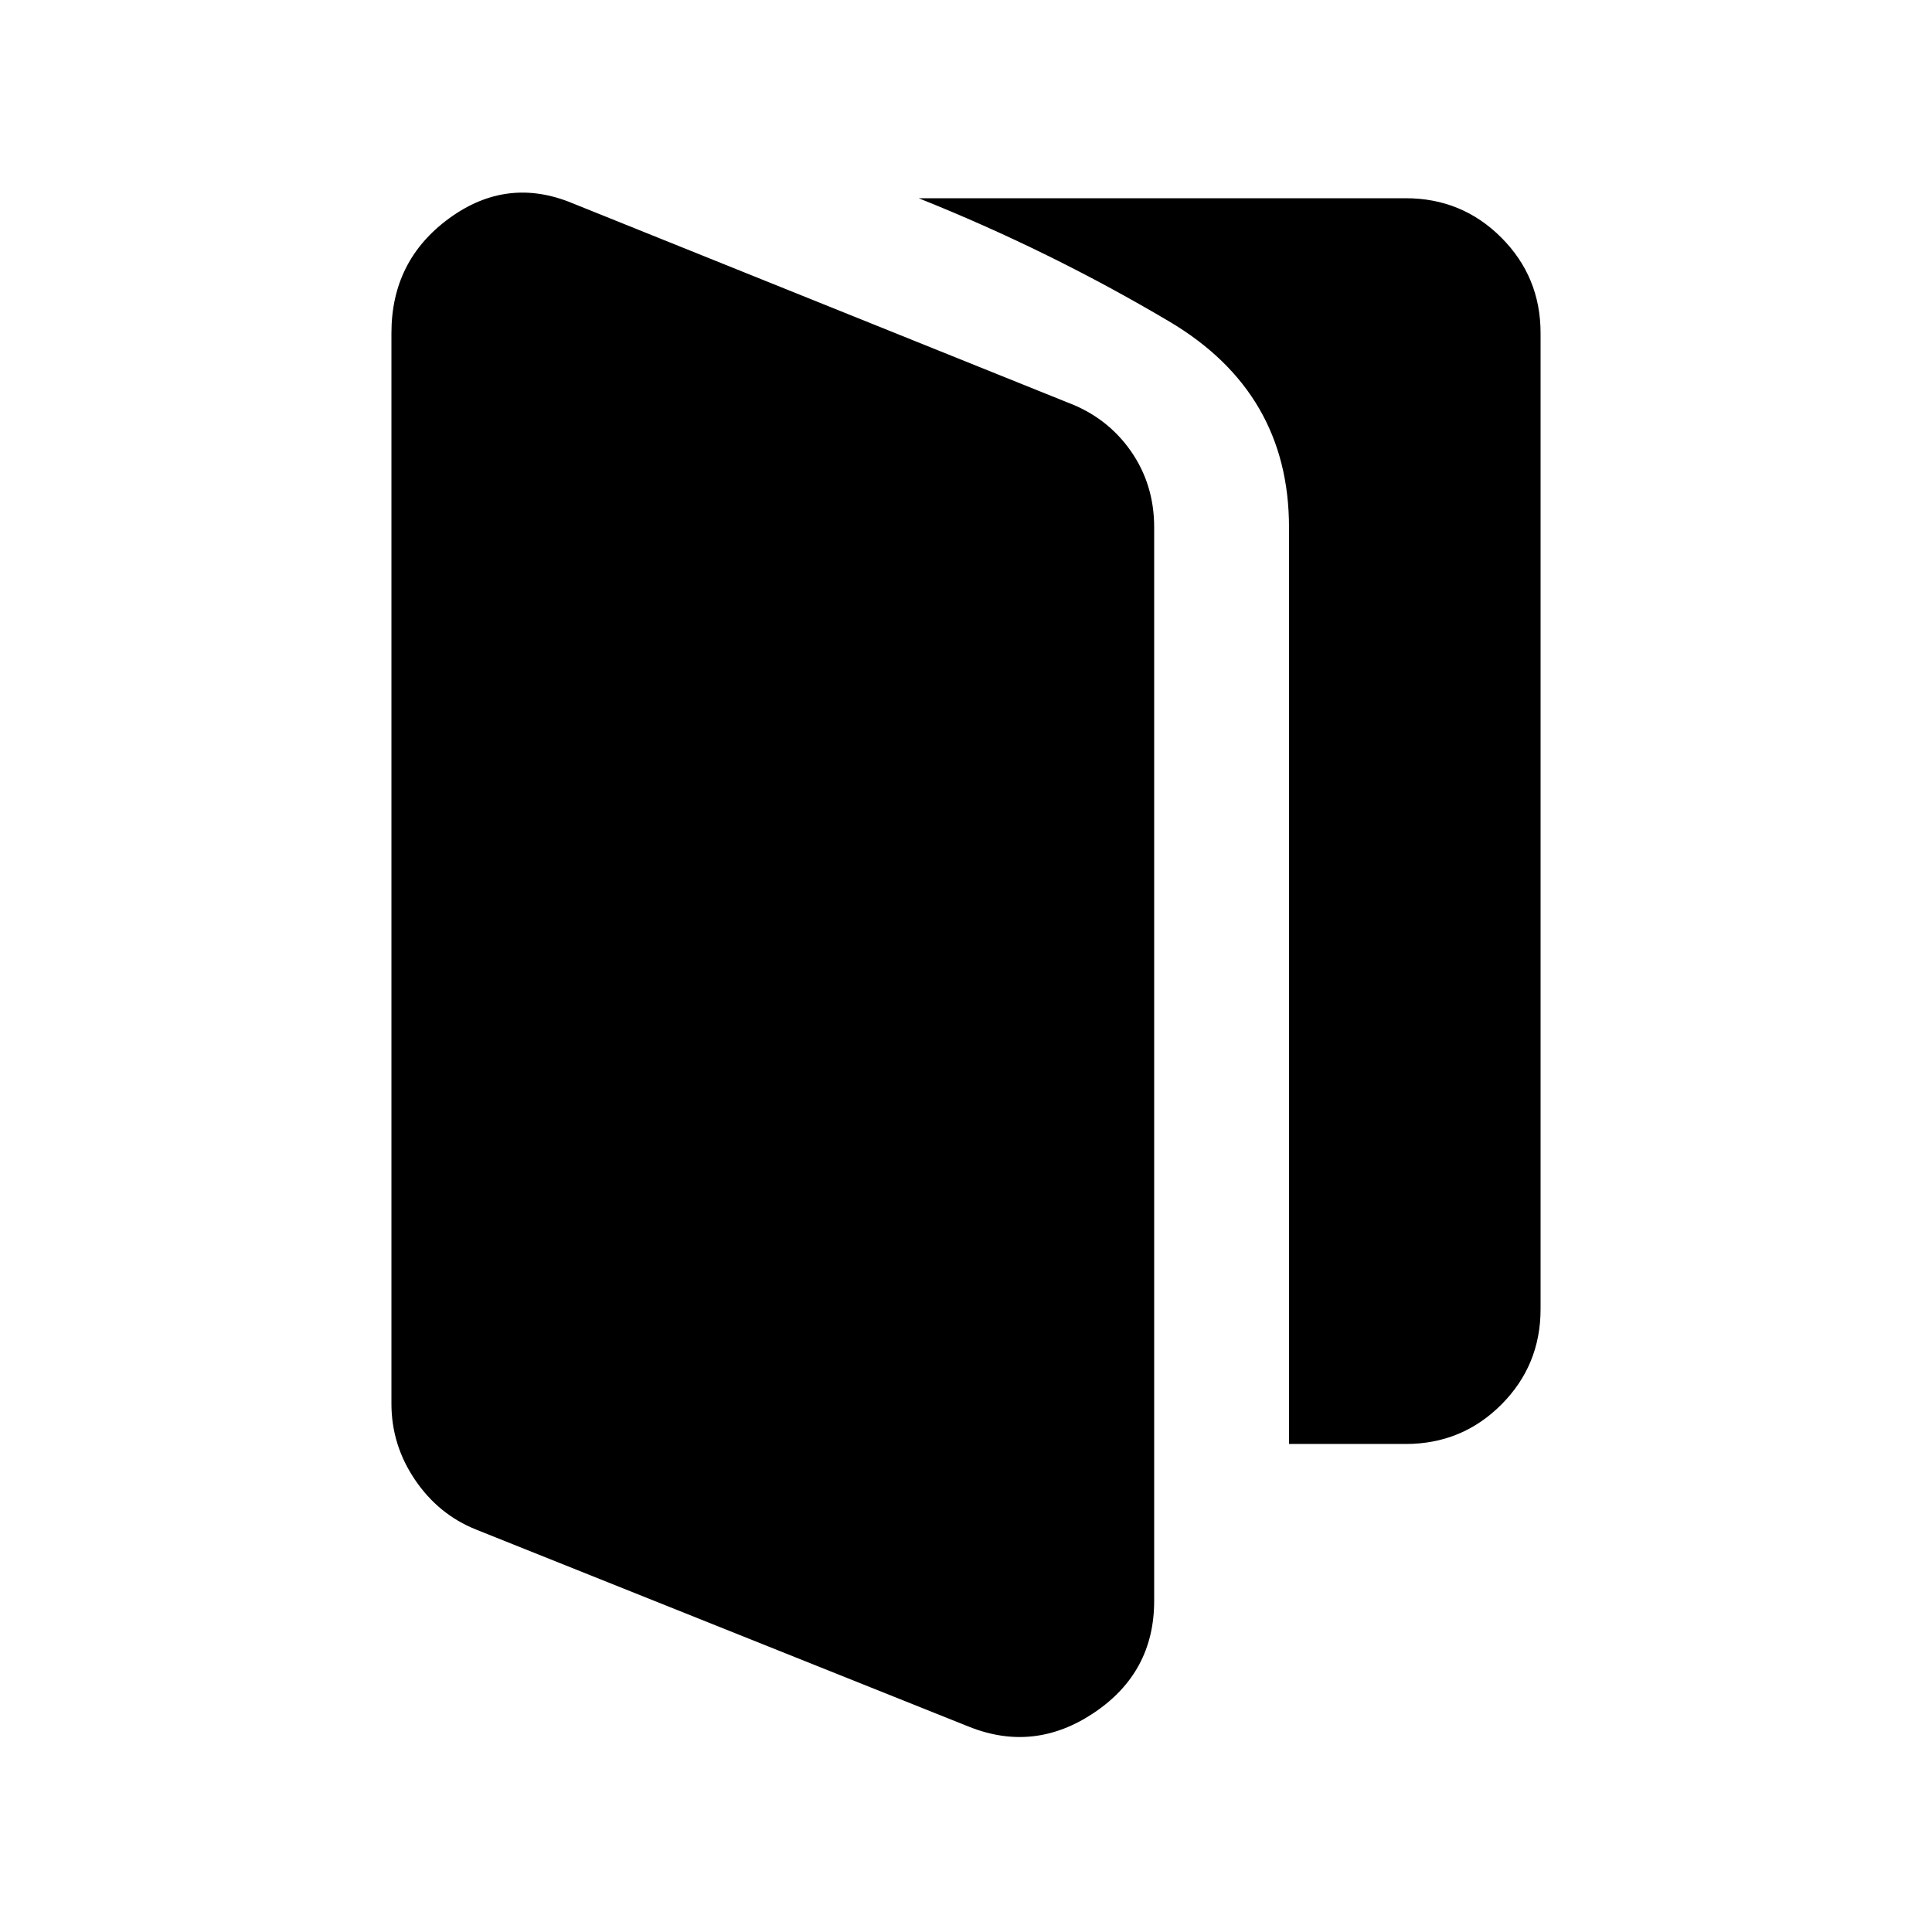 <svg xmlns="http://www.w3.org/2000/svg" height="20" viewBox="0 96 960 960" width="20"><path d="M236.5 856q-18.62-7.453-30.31-24.736Q194.5 813.98 194.5 793.5v-532q0-36.112 28.75-57.056Q252 183.5 284.5 197l246 99q19.673 7.4 31.337 24.033Q573.5 336.667 573.5 358v533.5q0 35.433-29.75 55.467Q514 967 481.5 954l-245-98Zm404-42.5V358q0-67-59.5-102.25T456.5 194.5h242q27.938 0 47.469 19.531Q765.5 233.562 765.5 261.5v485q0 27.938-19.531 47.469Q726.438 813.5 698.5 813.5h-58Z"/></svg>